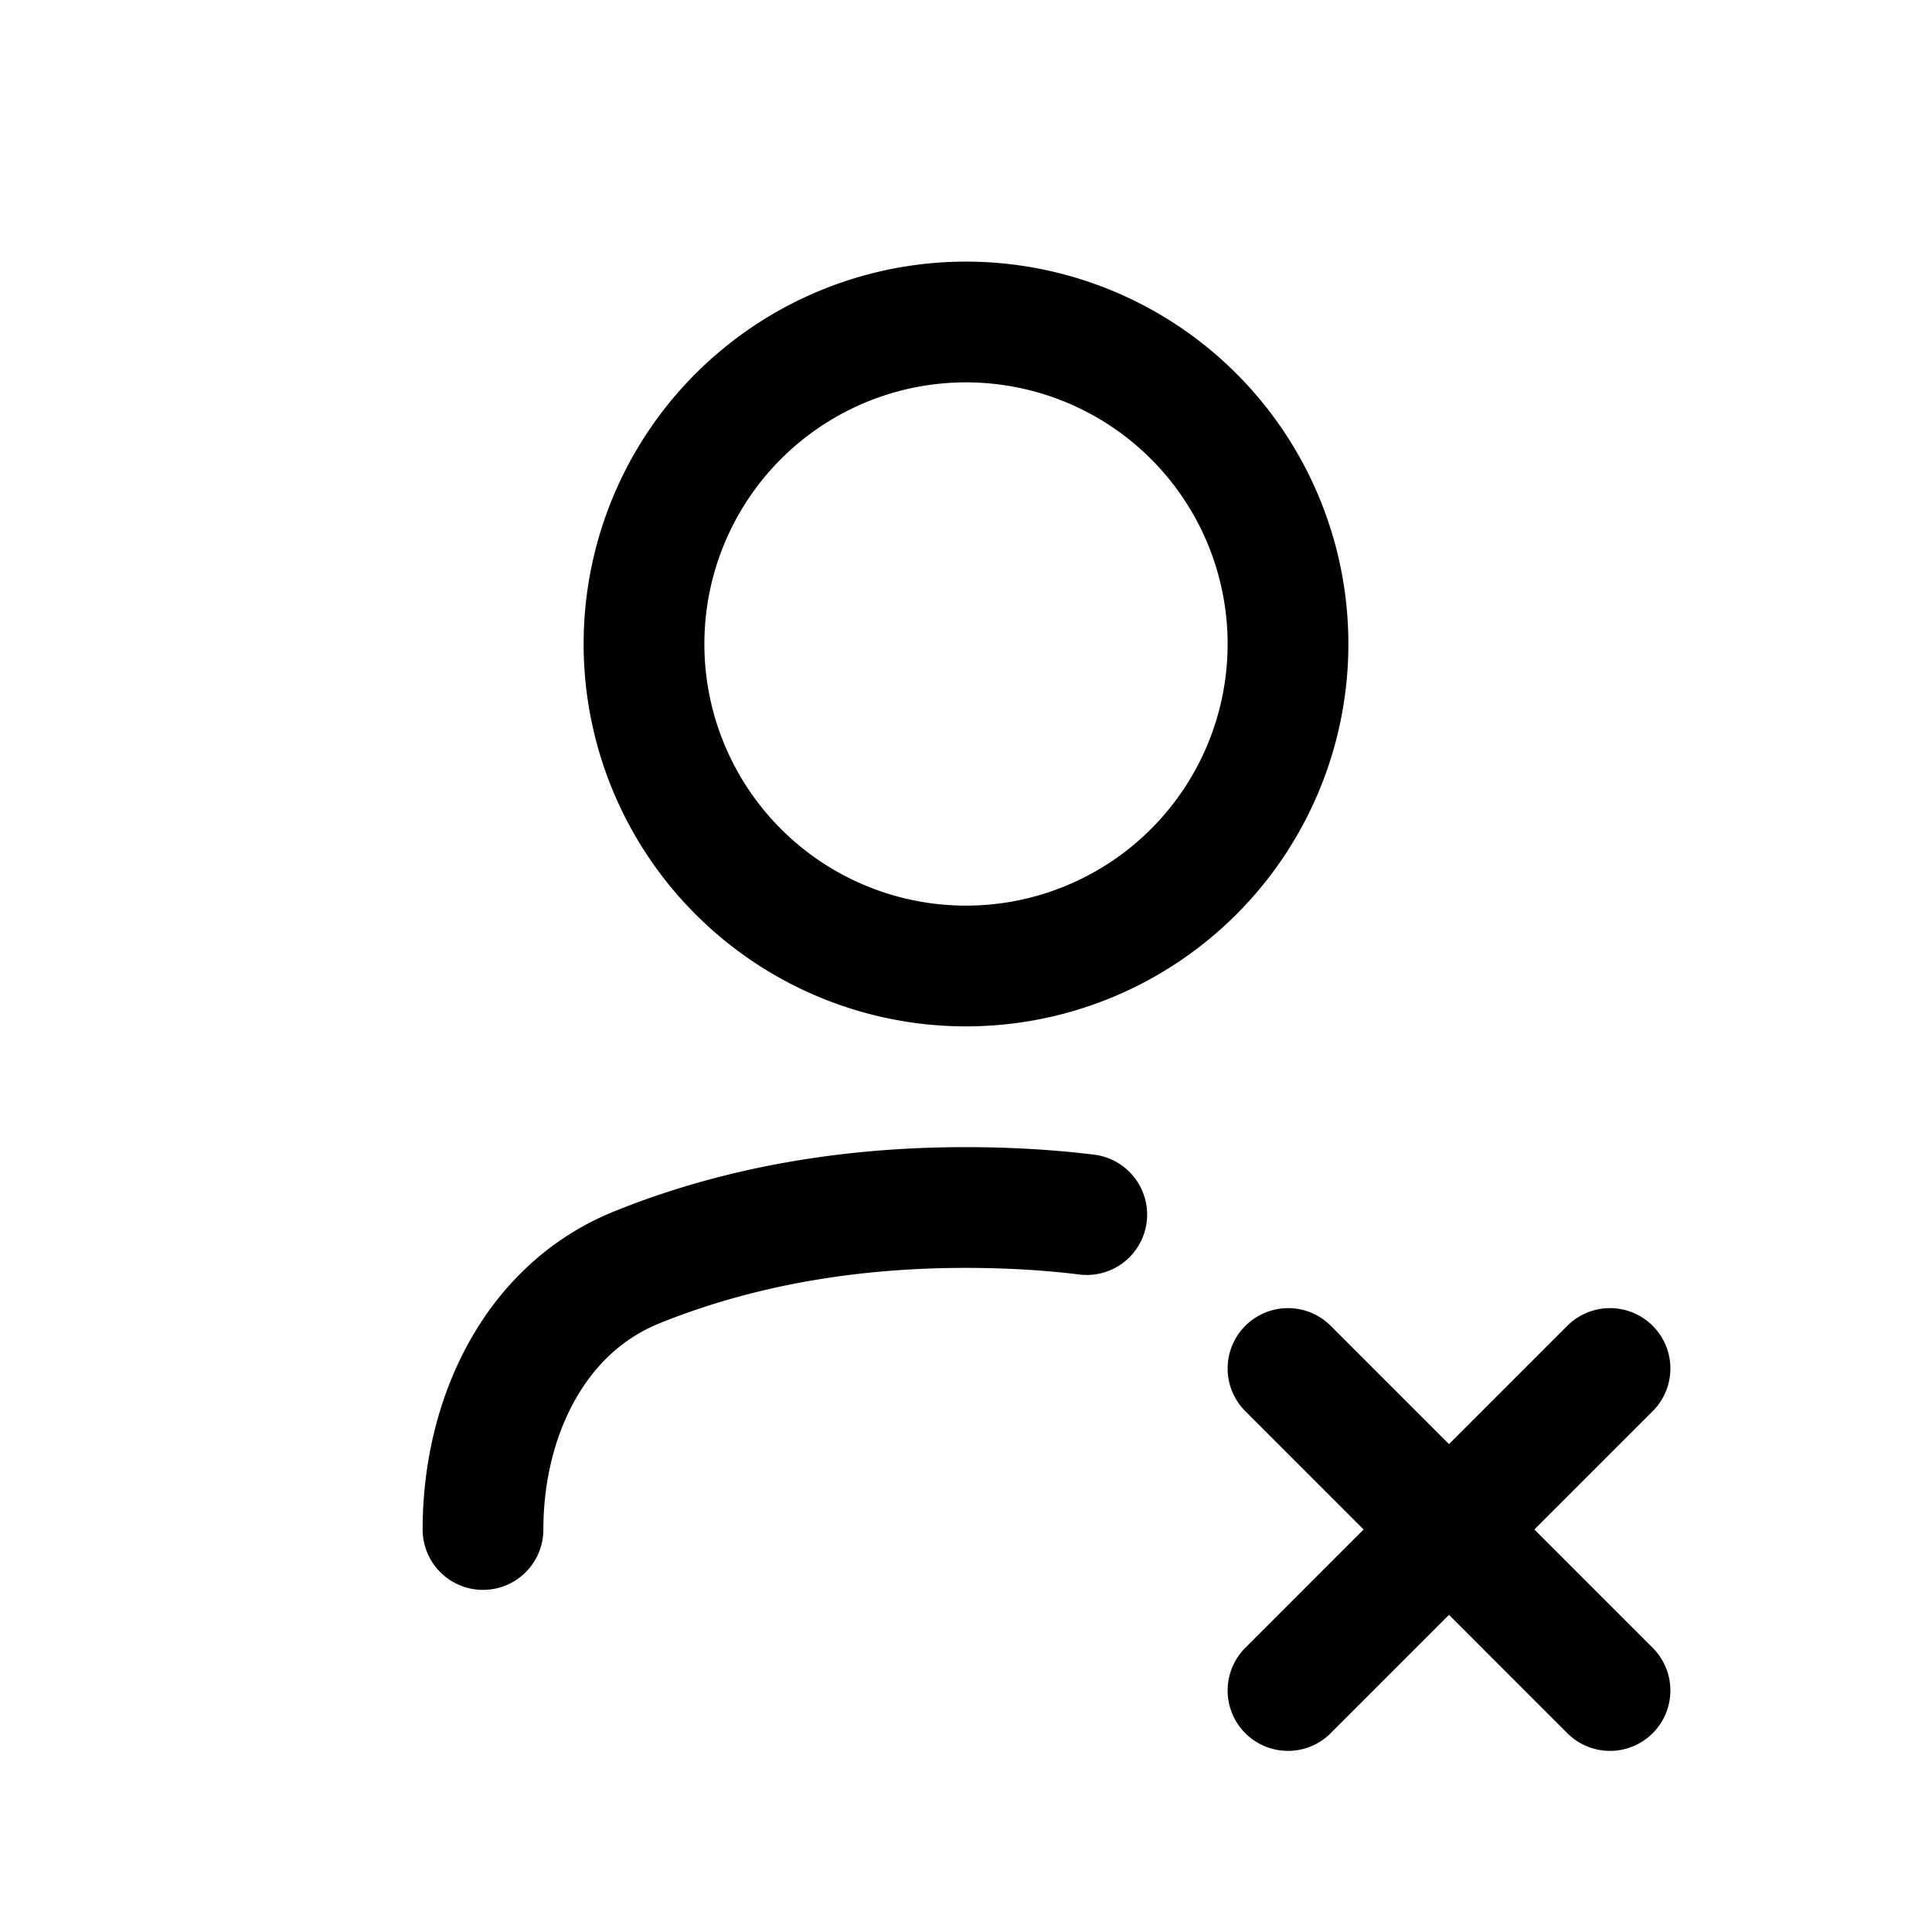 <svg id="userDeleteBottom" xmlns="http://www.w3.org/2000/svg" fill="none" viewBox="0 0 24 24">
    <path stroke="currentColor" stroke-linecap="round" stroke-linejoin="round" stroke-width="1.5"
          d="m18 19-2-2m2 2 2-2m-2 2 2 2m-2-2-2 2M6 19c0-1.379.632-2.74 1.91-3.256C8.997 15.304 10.347 15 12 15q.795.001 1.5.088M16 8a4 4 0 1 1-8 0 4 4 0 0 1 8 0"/>
</svg>